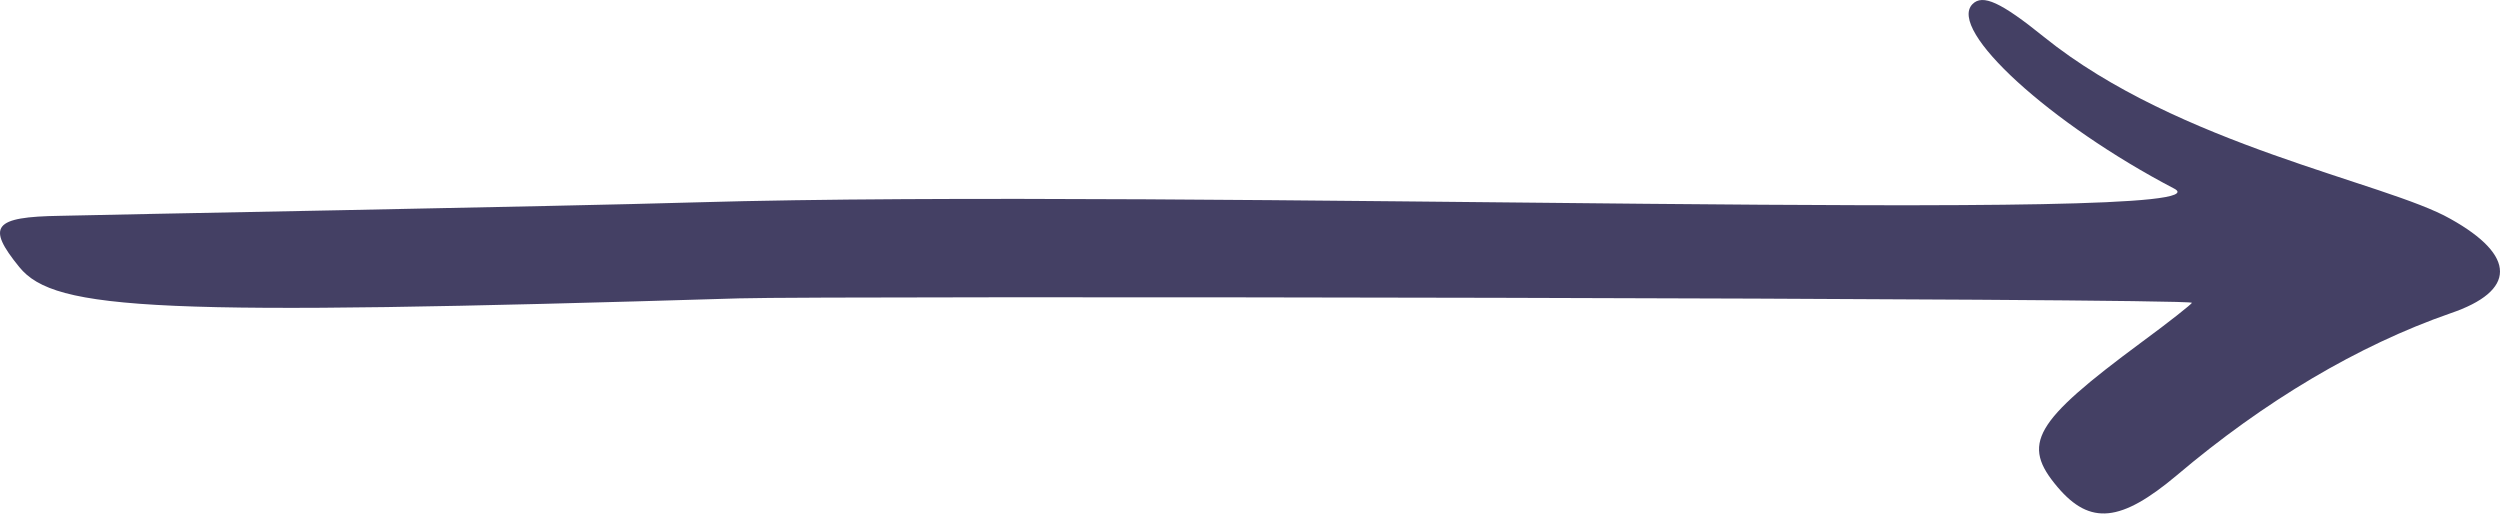<svg width="170" height="35" viewBox="0 0 170 35" fill="none" xmlns="http://www.w3.org/2000/svg">
<path fill-rule="evenodd" clip-rule="evenodd" d="M166.628 14.882C162.286 12.403 148.14 9.893 138.985 2.508C136.058 0.145 134.819 -0.42 134.129 0.281C132.406 2.034 139.417 8.422 147.847 12.826C152.583 15.31 80.898 12.784 47.305 13.761C38.334 14.031 6.264 14.608 4.071 14.676C-0.45 14.746 -0.946 15.385 1.311 18.159C3.743 21.162 10.806 21.481 50.257 20.289C56.216 20.11 149.038 20.267 149.053 20.59C149.056 20.655 147.505 21.894 145.602 23.289C138.275 28.713 137.424 30.187 139.918 33.126C142.136 35.738 144.223 35.507 148.013 32.328C153.979 27.274 160.364 23.484 166.625 21.306C171.113 19.784 171.135 17.395 166.628 14.882Z" fill="#1B1642" fill-opacity="0.82"/>
</svg>
